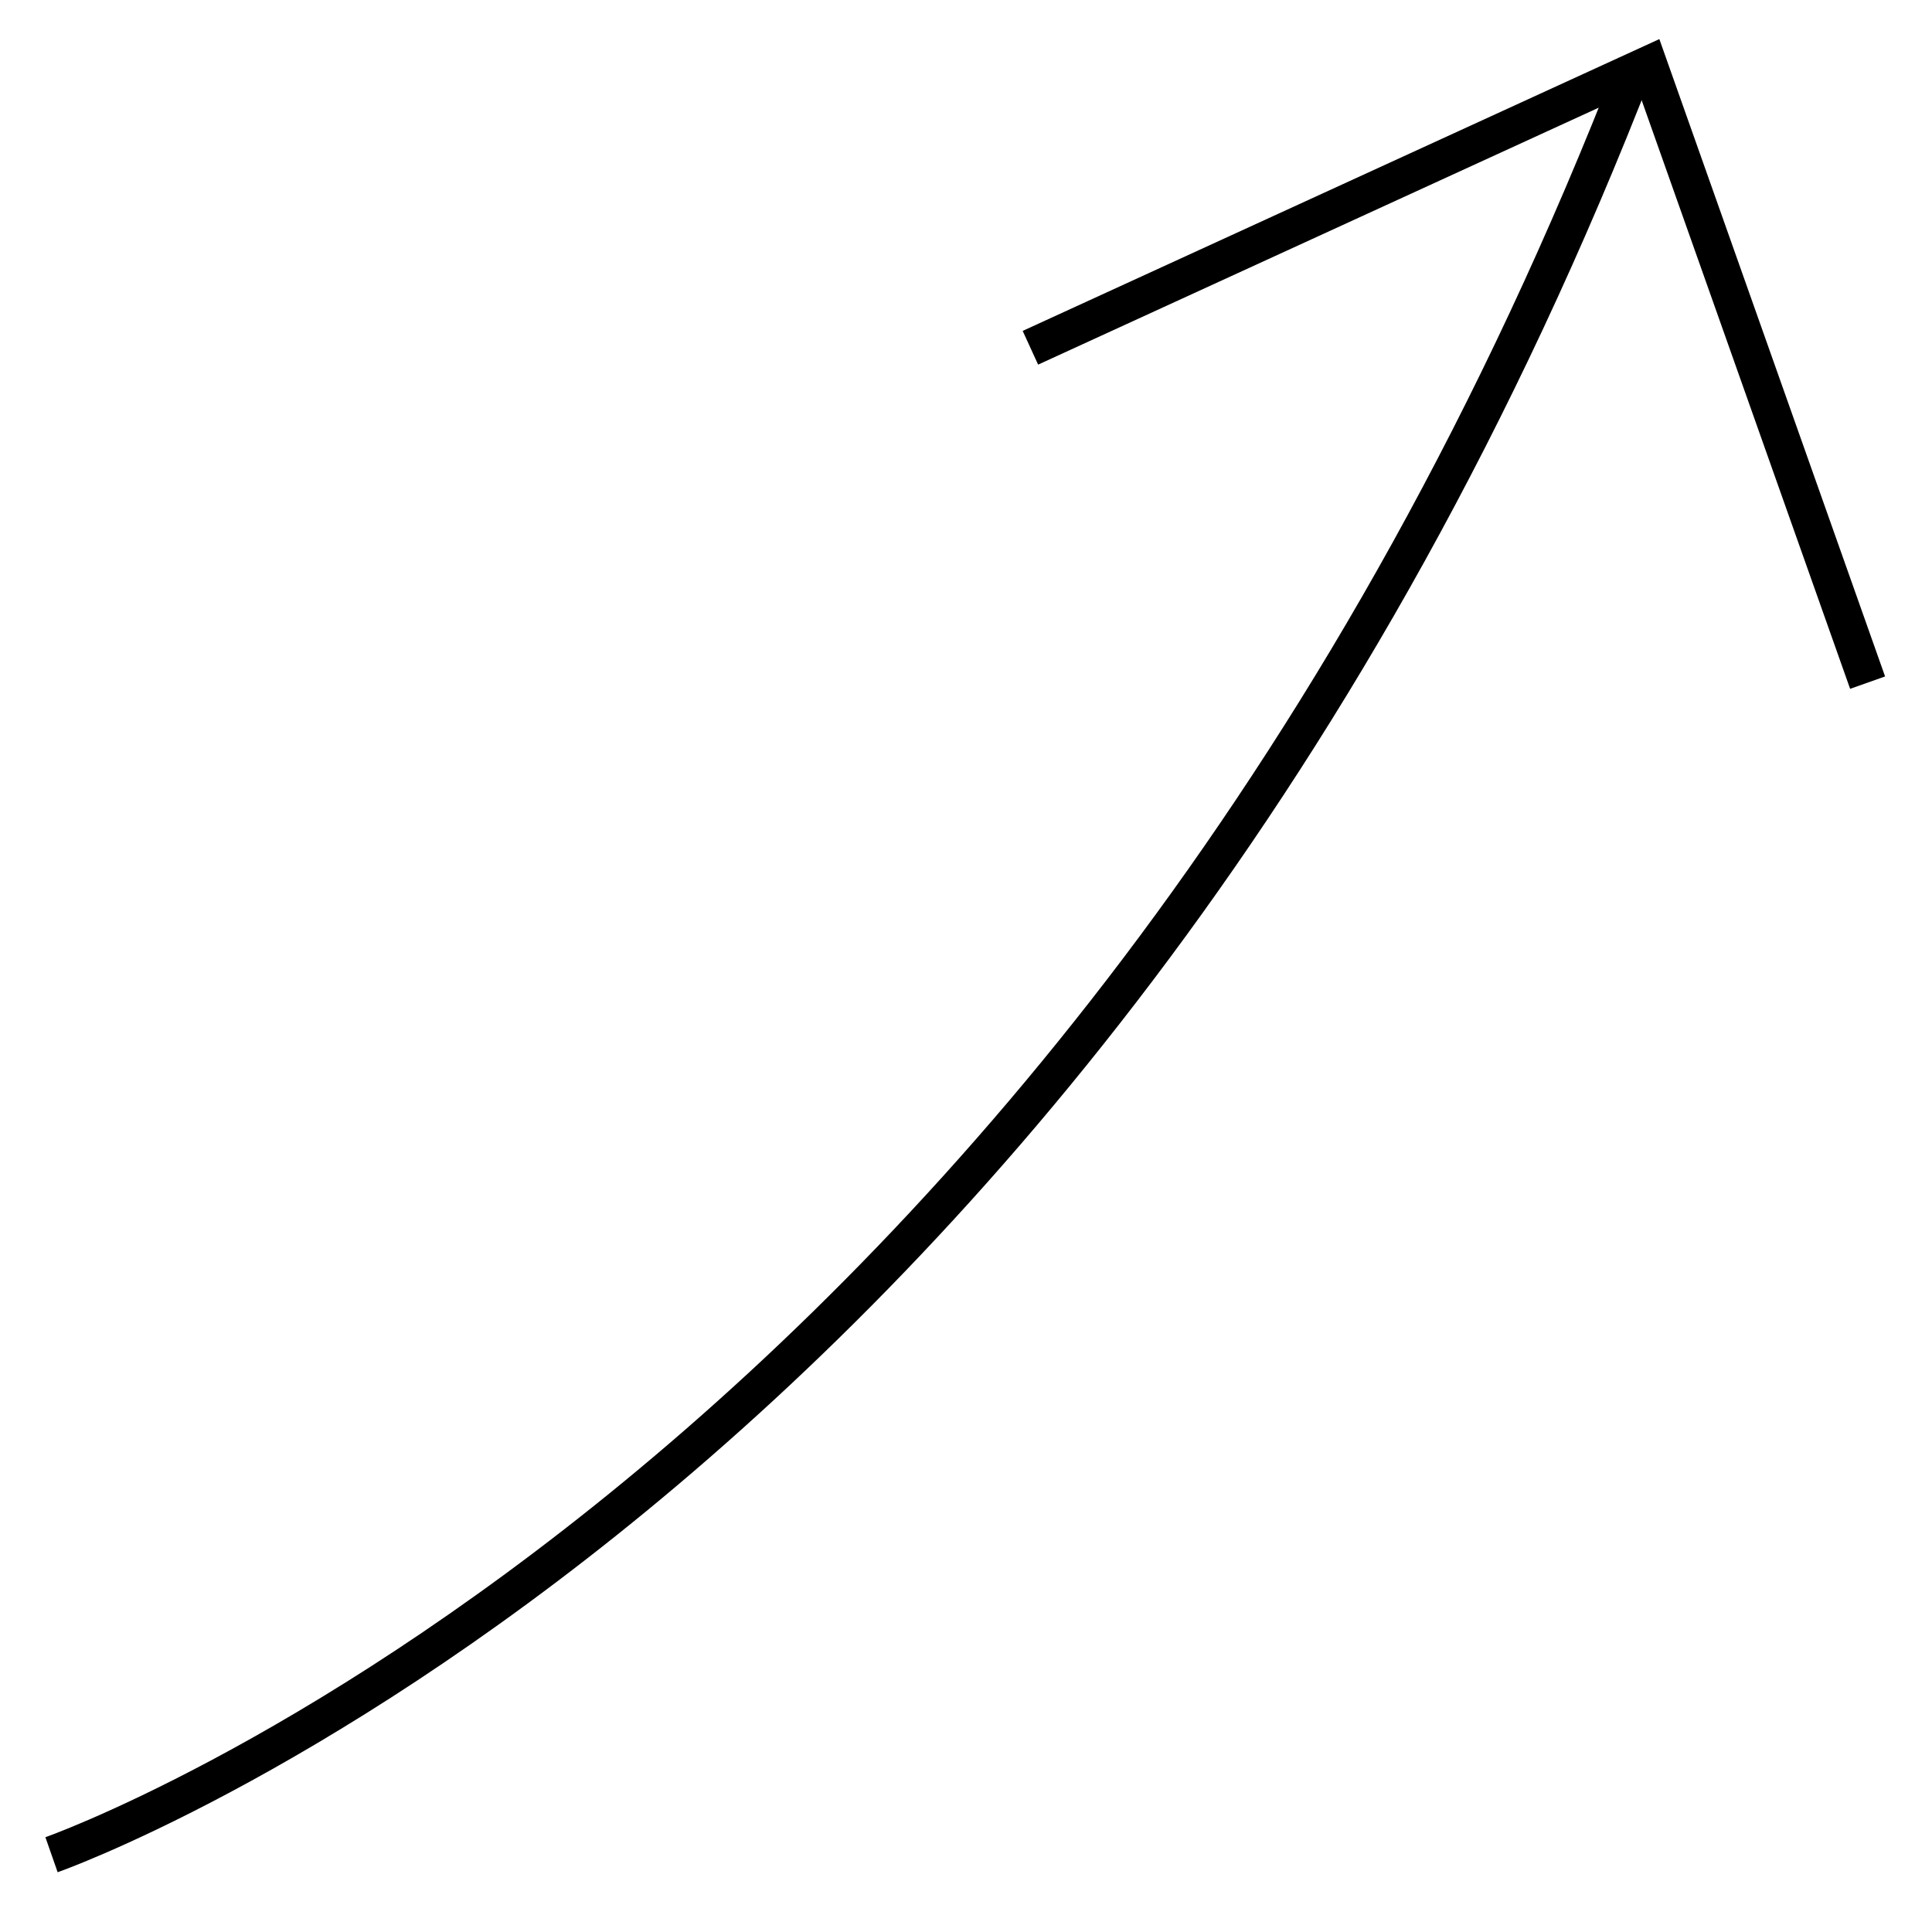 <?xml version="1.0" encoding="utf-8"?>
<!-- Generator: Adobe Illustrator 19.2.1, SVG Export Plug-In . SVG Version: 6.00 Build 0)  -->
<svg version="1.1" id="Layer_1" xmlns="http://www.w3.org/2000/svg" xmlns:xlink="http://www.w3.org/1999/xlink" x="0px" y="0px"
	 viewBox="0 0 15 15" style="enable-background:new 0 0 15 15;" xml:space="preserve">
<style type="text/css">
	.st0{fill:none;stroke:#000000;stroke-width:0.288;stroke-miterlimit:10;}
</style>
<path class="st0" d="M0.4,14.4c0,0,8-2.8,12.3-13.9"/>
<polyline class="st0" points="14.5,5.3 12.8,0.5 12.8,0.5 8,2.7 "/>
</svg>
